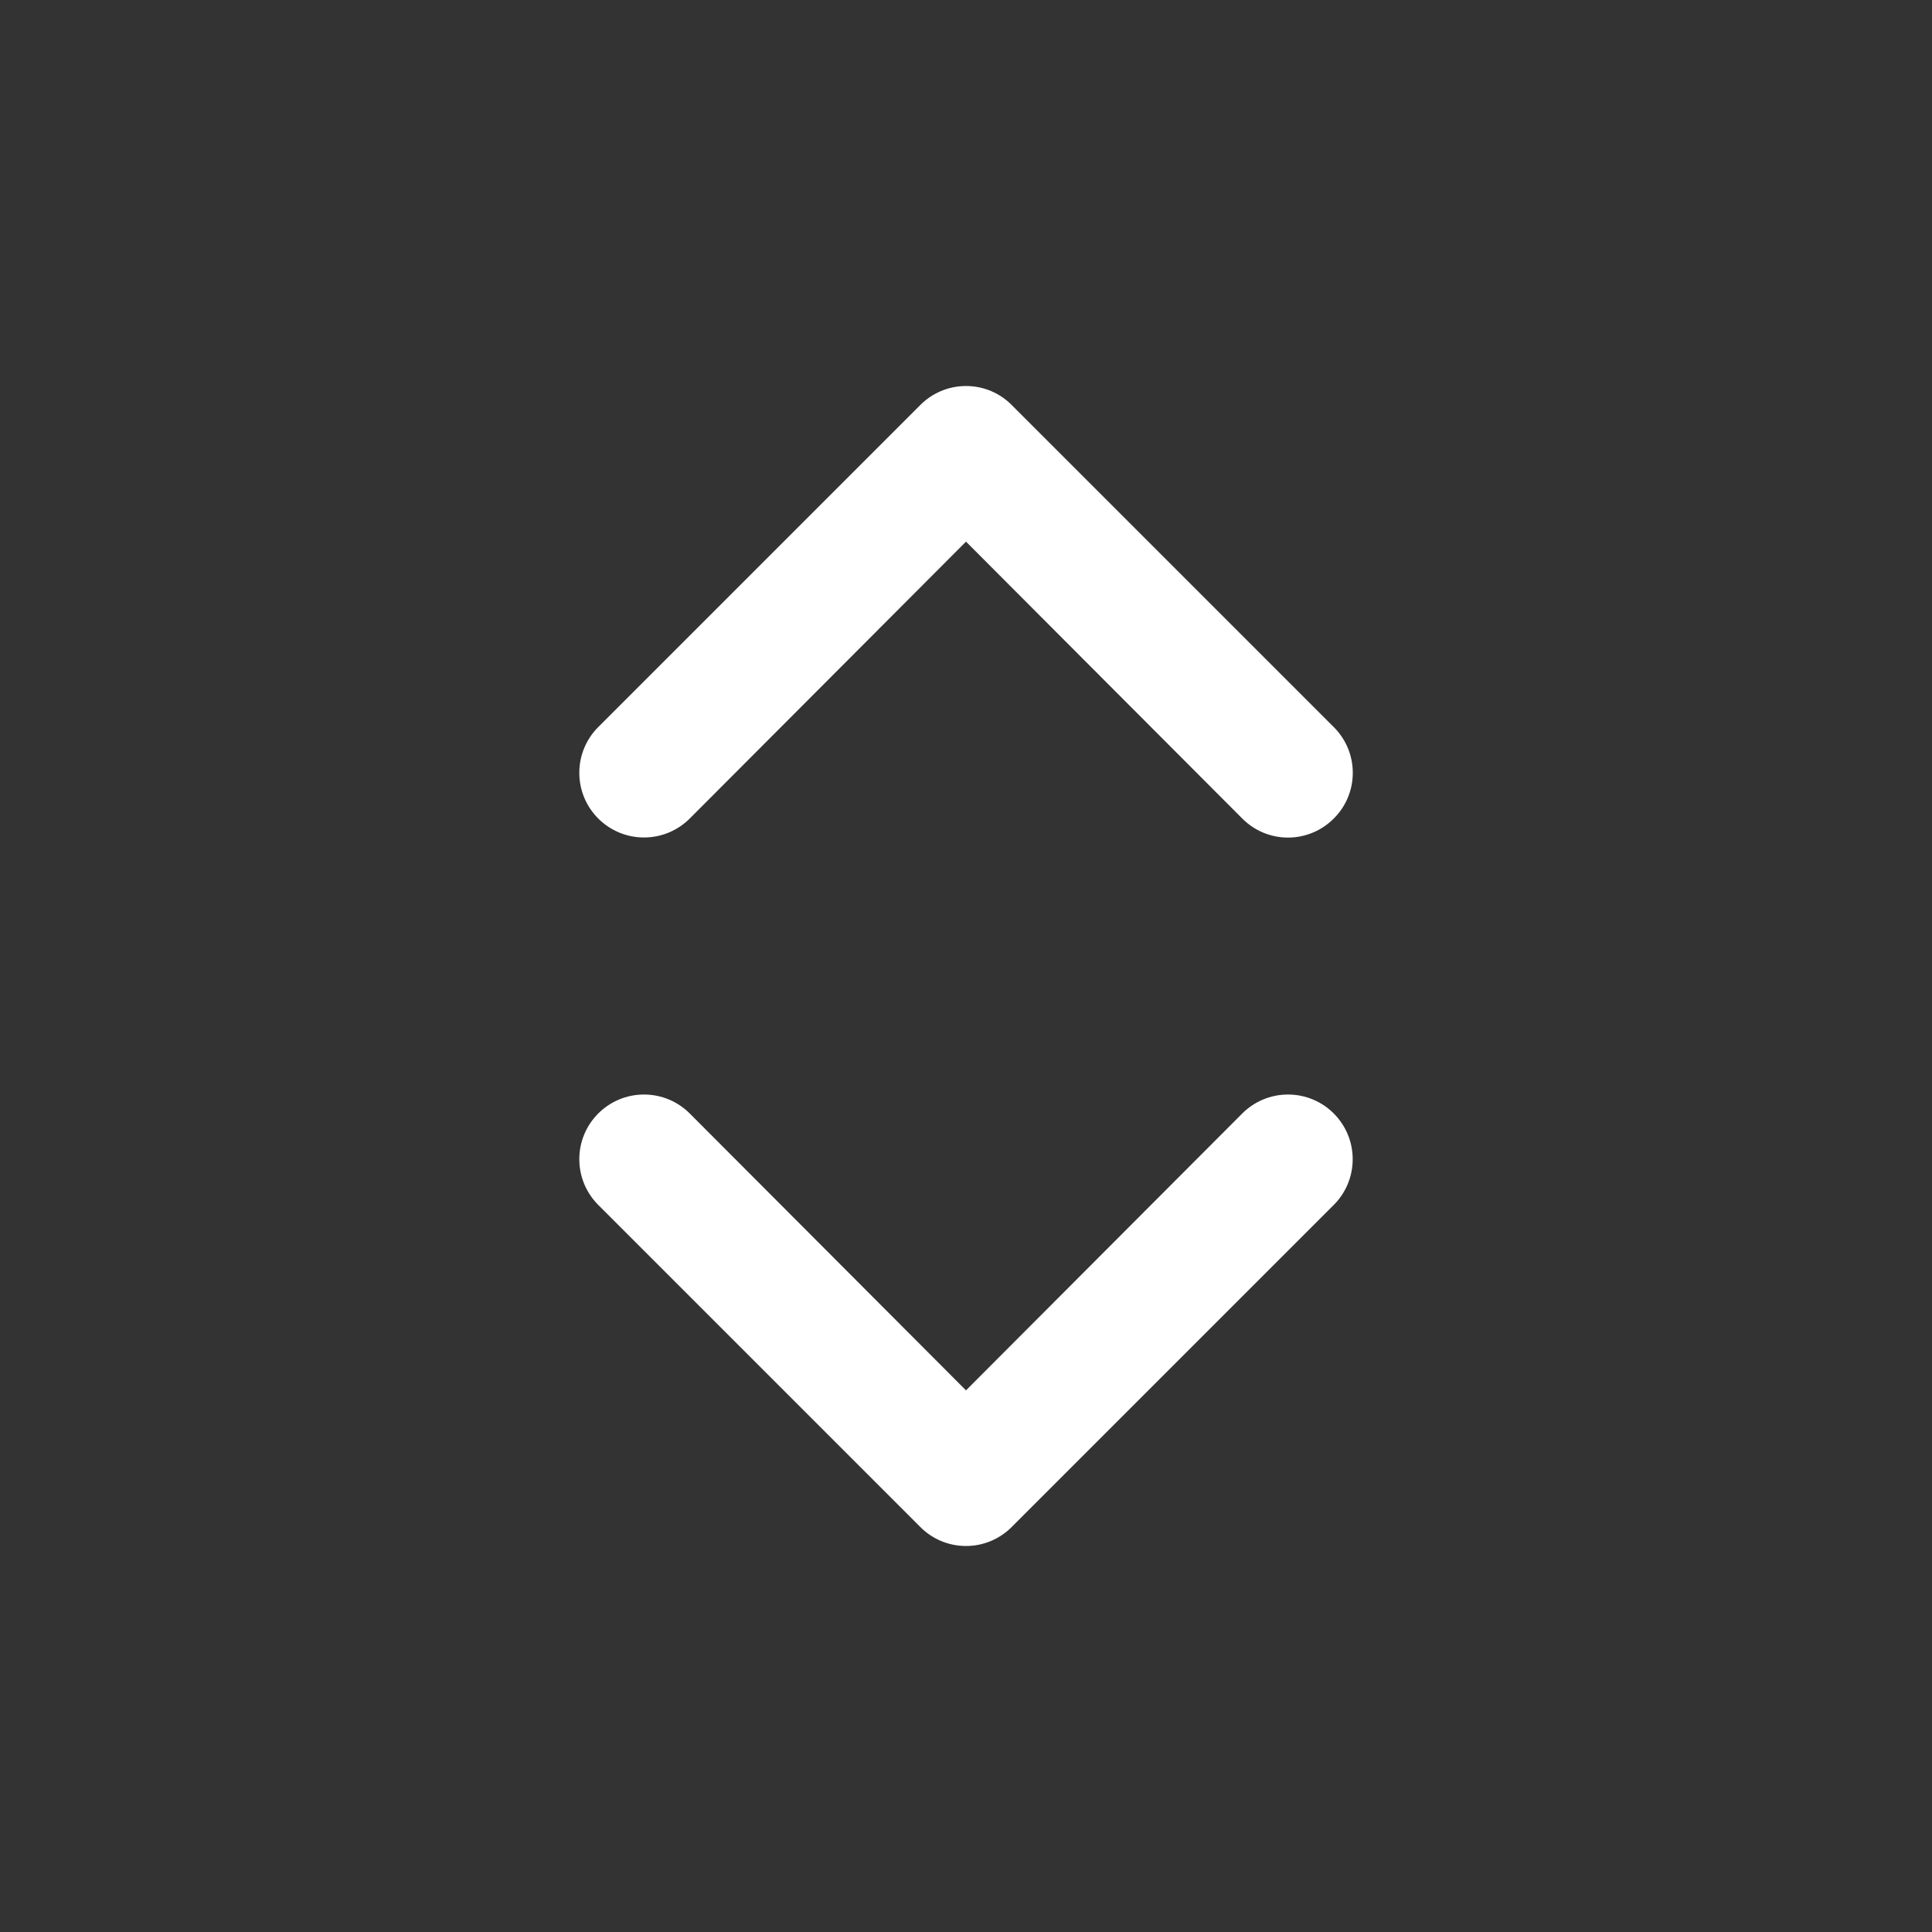 <!-- Generated by IcoMoon.io -->
<svg version="1.1" xmlns="http://www.w3.org/2000/svg" width="40" height="40" viewBox="0 0 40 40">
<rect x="0" y="0" width="40" height="40" fill="#333333" stroke="none"/>
<title>sort</title>
<path fill="#fff" d="M25.72 23.053l-5.72 5.733-5.72-5.733c-0.242-0.242-0.577-0.392-0.947-0.392-0.739 0-1.339 0.599-1.339 1.339 0 0.37 0.15 0.704 0.392 0.947l6.667 6.667c0.242 0.244 0.577 0.394 0.947 0.394s0.705-0.151 0.947-0.394l6.667-6.667c0.242-0.242 0.392-0.577 0.392-0.947 0-0.739-0.599-1.339-1.339-1.339-0.37 0-0.704 0.15-0.947 0.392v0zM14.28 16.947l5.72-5.733 5.72 5.733c0.242 0.244 0.577 0.394 0.947 0.394s0.705-0.151 0.947-0.394l0-0c0.244-0.242 0.394-0.577 0.394-0.947s-0.151-0.705-0.394-0.947l-6.667-6.667c-0.242-0.244-0.577-0.394-0.947-0.394s-0.705 0.151-0.947 0.394l-6.667 6.667c-0.242 0.242-0.392 0.577-0.392 0.947 0 0.739 0.599 1.339 1.339 1.339 0.37 0 0.704-0.15 0.947-0.392v0z"></path>
</svg>

